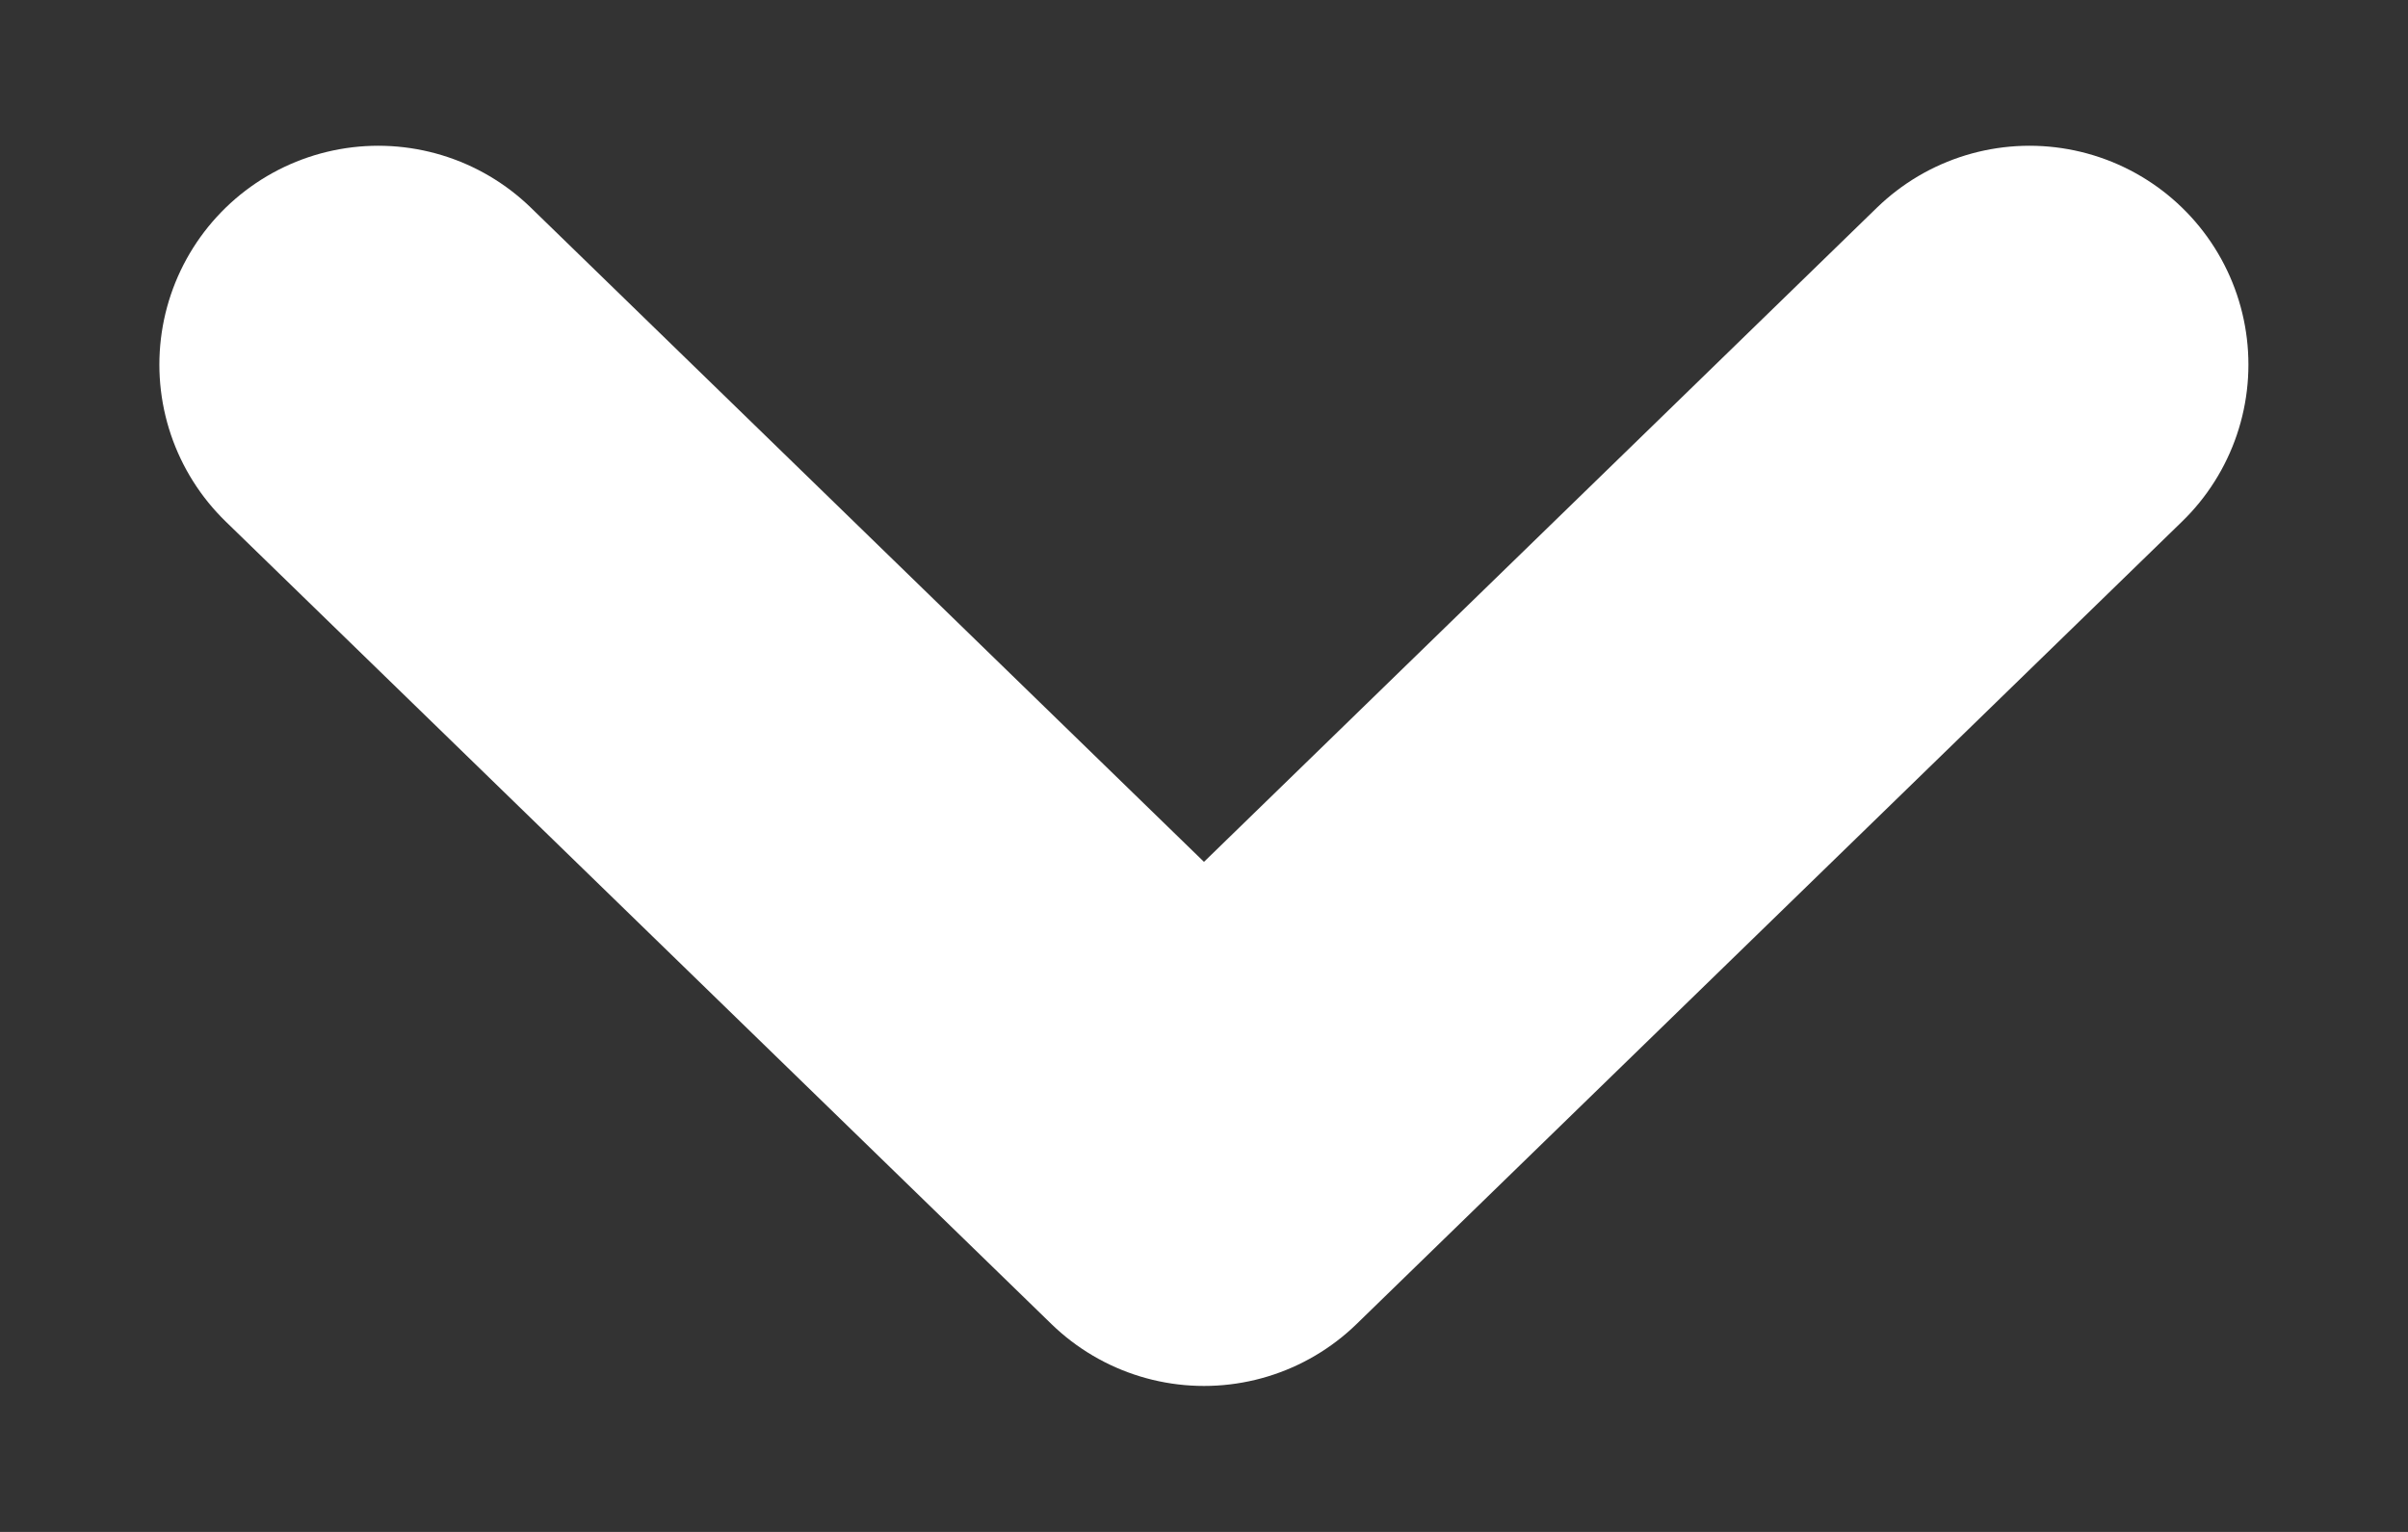 <svg xmlns="http://www.w3.org/2000/svg" width="11" height="7"><rect width="100%" height="100%" fill="#333333" stroke="none"/><path fill="none" stroke="#fff" stroke-linecap="round" stroke-linejoin="round" stroke-miterlimit="50" stroke-width="2" d="M1.728 1.666v0L5.5 5.333v0l3.771-3.667v0"/></svg>